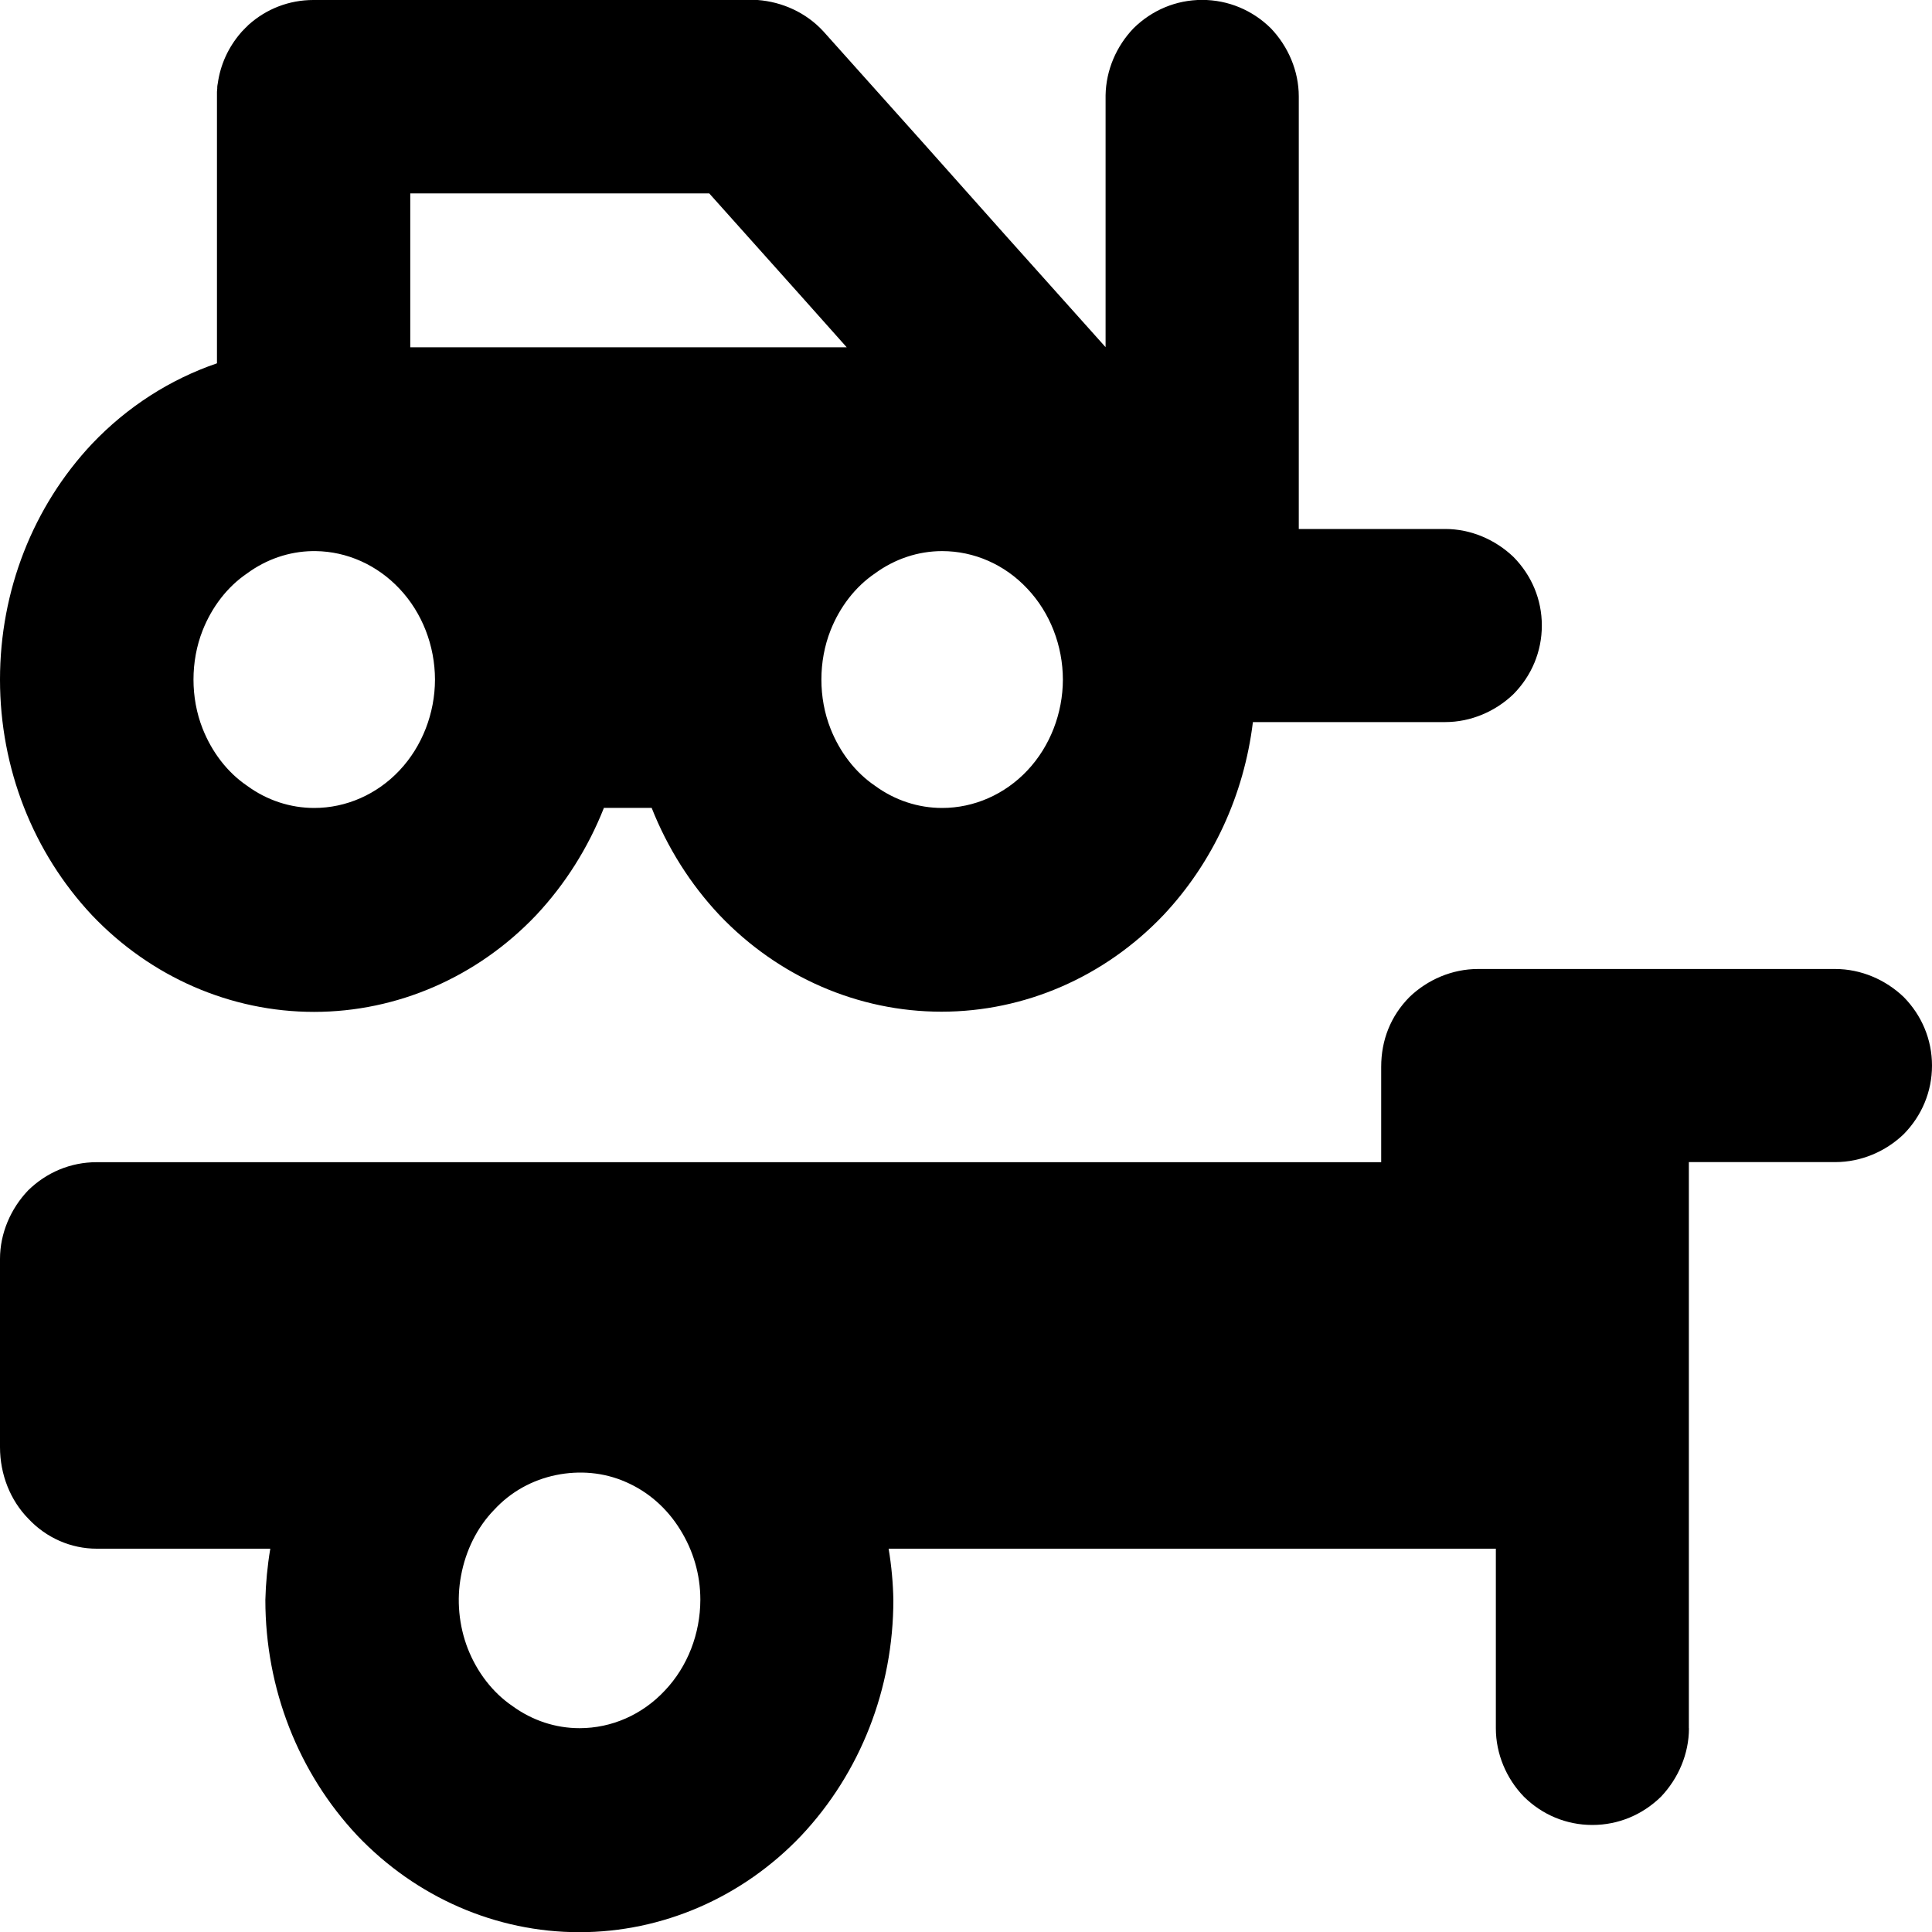<svg viewBox="0 0 20 20" fill="none" xmlns="http://www.w3.org/2000/svg">
<path fill-rule="evenodd" clip-rule="evenodd" d="M17.484 17.891C17.484 18.156 17.374 18.41 17.195 18.599C17.004 18.786 16.754 18.892 16.484 18.892C16.214 18.892 15.964 18.786 15.775 18.599C15.594 18.412 15.485 18.157 15.485 17.891V16.032H9.199C9.229 16.211 9.245 16.392 9.248 16.562C9.248 17.482 8.906 18.352 8.295 19.002C7.687 19.642 6.859 20.002 5.997 20.002C5.135 20.002 4.309 19.642 3.699 19.002C3.089 18.352 2.747 17.482 2.747 16.562C2.751 16.392 2.768 16.211 2.798 16.032H1.001C0.736 16.032 0.48 15.921 0.294 15.722C0.106 15.531 0 15.262 0 14.981C0 13.325 0 14.688 0 13.032C0 12.767 0.111 12.512 0.29 12.324C0.48 12.137 0.73 12.031 1 12.031C3.554 12.031 9.729 12.031 14.298 12.031V11.044C14.298 10.767 14.396 10.518 14.591 10.321C14.778 10.141 15.033 10.031 15.299 10.031H18.999C19.264 10.031 19.519 10.141 19.707 10.321C19.894 10.511 20 10.761 20 11.031C20 11.301 19.894 11.551 19.707 11.741C19.52 11.921 19.265 12.03 18.999 12.03H17.483C17.483 14.354 17.483 15.567 17.483 17.89L17.484 17.891ZM6.251 8.365C6.088 8.776 5.852 9.152 5.549 9.475C4.94 10.115 4.113 10.475 3.251 10.475C2.389 10.475 1.562 10.115 0.953 9.475C0.343 8.825 0 7.955 0 7.035C0 6.114 0.342 5.244 0.953 4.594C1.318 4.21 1.763 3.926 2.246 3.761V1.013V1V0.988V0.975V0.963V0.951V0.95L2.247 0.939V0.938L2.248 0.927V0.925L2.249 0.915V0.913L2.249 0.902V0.9L2.25 0.891V0.888L2.252 0.878V0.875L2.254 0.866C2.281 0.669 2.364 0.488 2.495 0.337L2.496 0.336L2.503 0.328L2.504 0.326L2.511 0.32L2.513 0.318L2.519 0.311L2.521 0.309L2.528 0.302L2.53 0.3L2.536 0.294L2.538 0.291L2.545 0.285L2.547 0.283L2.554 0.276L2.556 0.275L2.562 0.268L2.564 0.266L2.571 0.259L2.573 0.257C2.757 0.092 2.992 -2.48713e-05 3.244 -2.48713e-05H3.269H7.737C7.771 -0.002 7.807 -0.002 7.842 -2.48713e-05C8.098 0.019 8.345 0.131 8.522 0.323L8.531 0.333C10.522 2.555 9.445 1.362 11.437 3.585L11.445 3.593V3.565V2V0.999V0.987C11.449 0.726 11.557 0.477 11.735 0.292C11.925 0.105 12.175 -0.001 12.444 -0.001C12.714 -0.001 12.965 0.105 13.155 0.292C13.334 0.479 13.445 0.733 13.445 0.999C13.445 3.322 13.445 3.153 13.445 5.476H14.961C15.226 5.476 15.48 5.586 15.668 5.766C15.855 5.956 15.961 6.205 15.961 6.475C15.961 6.745 15.855 6.995 15.668 7.185C15.481 7.365 15.226 7.475 14.961 7.475H12.97C12.878 8.229 12.556 8.928 12.044 9.473C11.435 10.113 10.608 10.473 9.746 10.473C8.884 10.473 8.057 10.113 7.448 9.473C7.145 9.151 6.908 8.773 6.746 8.363H6.245L6.251 8.365ZM7.342 2.002H5.888H4.247V3.595H5.888H8.765C8.37 3.153 8.377 3.157 7.342 2.002ZM8.503 7.035C8.503 7.208 8.534 7.383 8.598 7.544C8.693 7.784 8.852 7.995 9.059 8.135C9.264 8.285 9.506 8.364 9.753 8.364C10.083 8.364 10.402 8.224 10.636 7.975C10.871 7.725 11.002 7.384 11.003 7.035C11.002 6.684 10.871 6.344 10.636 6.095C10.402 5.844 10.084 5.705 9.753 5.705C9.506 5.705 9.264 5.785 9.059 5.935C8.852 6.075 8.693 6.285 8.598 6.525C8.534 6.686 8.503 6.862 8.503 7.035ZM2.003 7.035C2.003 7.208 2.034 7.383 2.098 7.544C2.193 7.784 2.352 7.995 2.559 8.135C2.764 8.285 3.006 8.364 3.253 8.364C3.583 8.364 3.902 8.224 4.136 7.975C4.371 7.725 4.502 7.384 4.503 7.035C4.502 6.684 4.371 6.344 4.136 6.095C3.905 5.849 3.593 5.709 3.268 5.705H3.259H3.253H3.247H3.241H3.234C2.993 5.709 2.758 5.789 2.559 5.935C2.352 6.075 2.193 6.285 2.098 6.525C2.034 6.686 2.003 6.862 2.003 7.035ZM5.999 17.89C5.752 17.89 5.511 17.811 5.305 17.661C5.099 17.521 4.939 17.31 4.844 17.07C4.75 16.83 4.725 16.561 4.773 16.31C4.821 16.05 4.94 15.81 5.115 15.63C5.29 15.44 5.513 15.32 5.755 15.27C5.998 15.22 6.25 15.241 6.477 15.341C6.707 15.44 6.902 15.61 7.039 15.831C7.177 16.051 7.25 16.3 7.25 16.561C7.249 16.911 7.119 17.251 6.883 17.5C6.649 17.751 6.331 17.89 6 17.89H5.999Z" fill="currentColor"/>
</svg>
